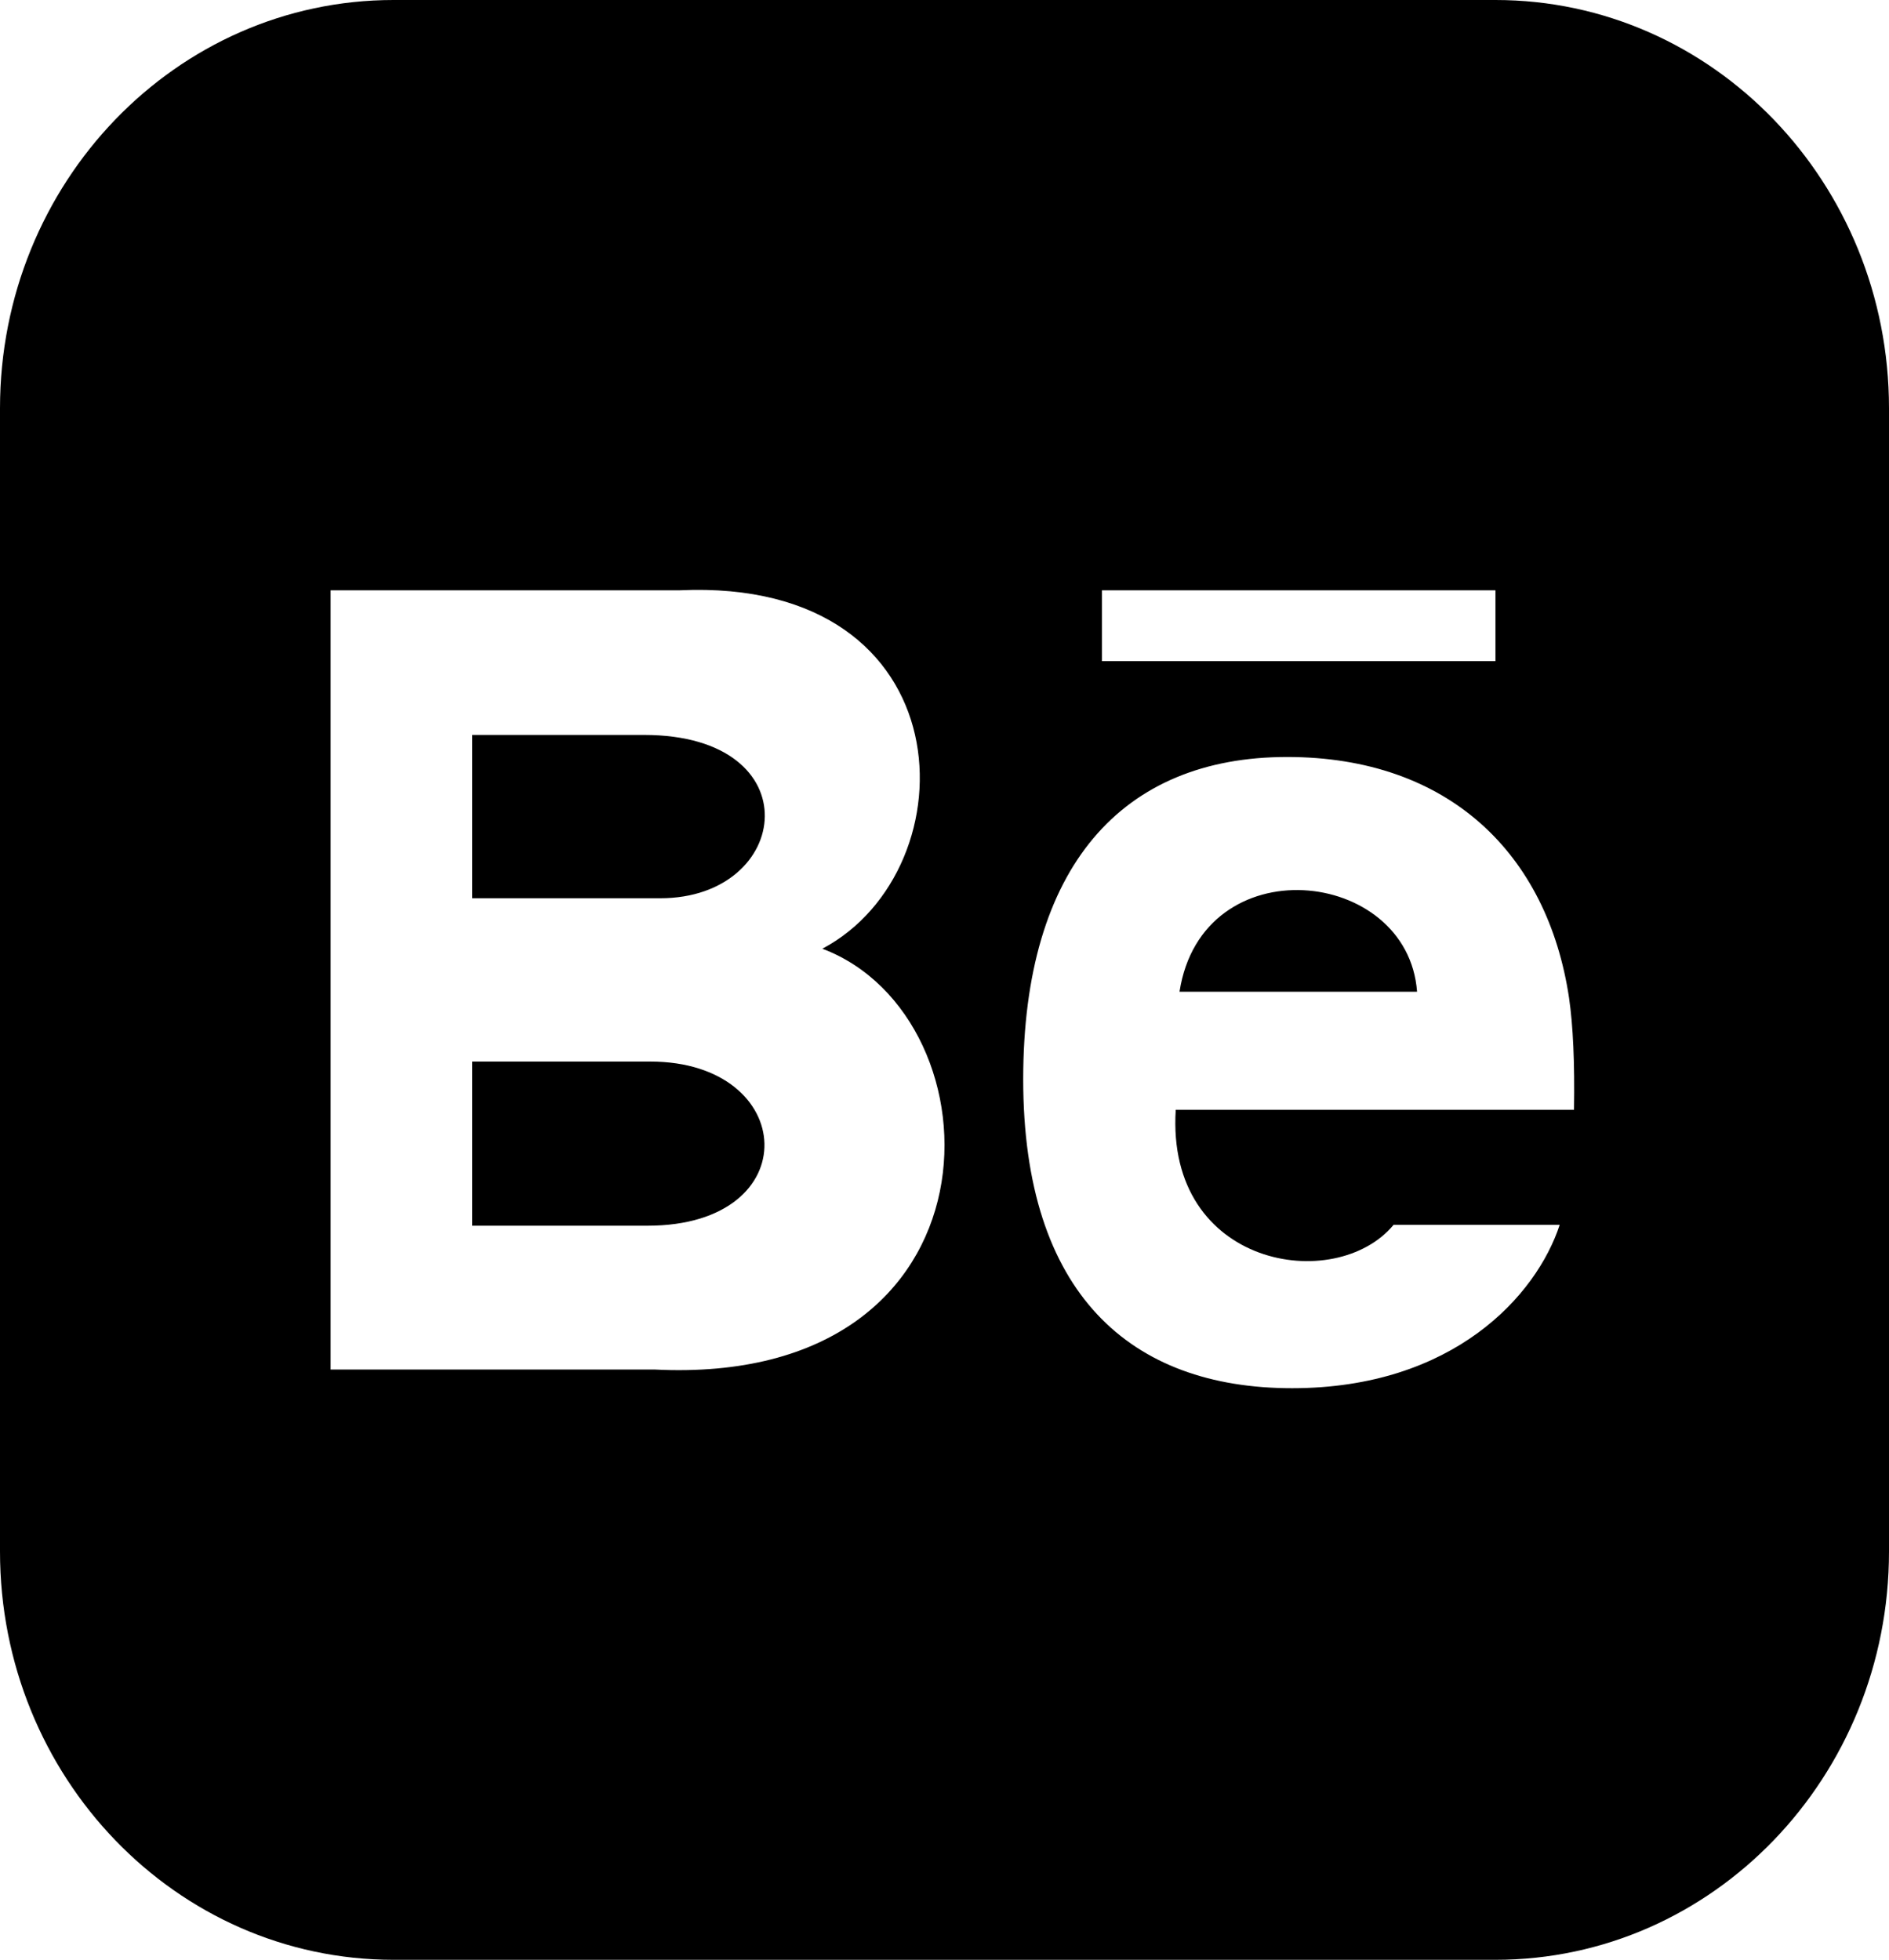 ﻿<?xml version="1.0" encoding="utf-8"?>
<svg version="1.1" xmlns:xlink="http://www.w3.org/1999/xlink" width="80px" height="83px" xmlns="http://www.w3.org/2000/svg">
  <g transform="matrix(1 0 0 1 -645 -14 )">
    <path d="M 27.537 44.958  C 33.797 44.958  34.213 51.91  27.427 51.91  L 20 51.91  L 20 44.958  L 27.537 44.958  Z M 60.013 42  C 59.623 36.721  50.913 35.815  49.953 42  L 60.013 42  Z M 27.963 38.042  C 33.54 38.042  34.42 31.125  27.273 31.125  L 20 31.125  L 20 38.042  L 27.963 38.042  Z M 63.333 0  C 72.54 0  80 7.743  80 17.292  L 80 65.708  C 80 75.257  72.54 83  63.333 83  L 16.667 83  C 7.46 83  0 75.257  0 65.708  L 0 17.292  C 0 7.743  7.46 0  16.667 0  L 63.333 0  Z M 46.667 25  L 46.667 28  L 63.333 28  L 63.333 25  L 46.667 25  Z M 27.703 58  C 42.777 58.764  42.52 43.084  34.827 40.179  C 41.183 36.81  40.95 24.444  28.783 25  L 14 25  L 14 58  L 27.703 58  Z M 66.66 47  C 66.693 45.003  66.62 43.43  66.45 42.261  C 65.537 36.164  61.357 32.059  54.507 32.059  C 47.527 32.059  43.333 36.693  43.333 45.709  C 43.333 54.808  47.89 58.792  54.72 58.792  C 61.55 58.792  65.073 54.866  66.053 51.875  L 59.017 51.875  C 56.563 54.832  49.373 53.677  49.793 47  L 66.66 47  Z " fill-rule="nonzero" fill="#000000" stroke="none" transform="matrix(1 0 0 1 645 14 )" />
  </g>
</svg>